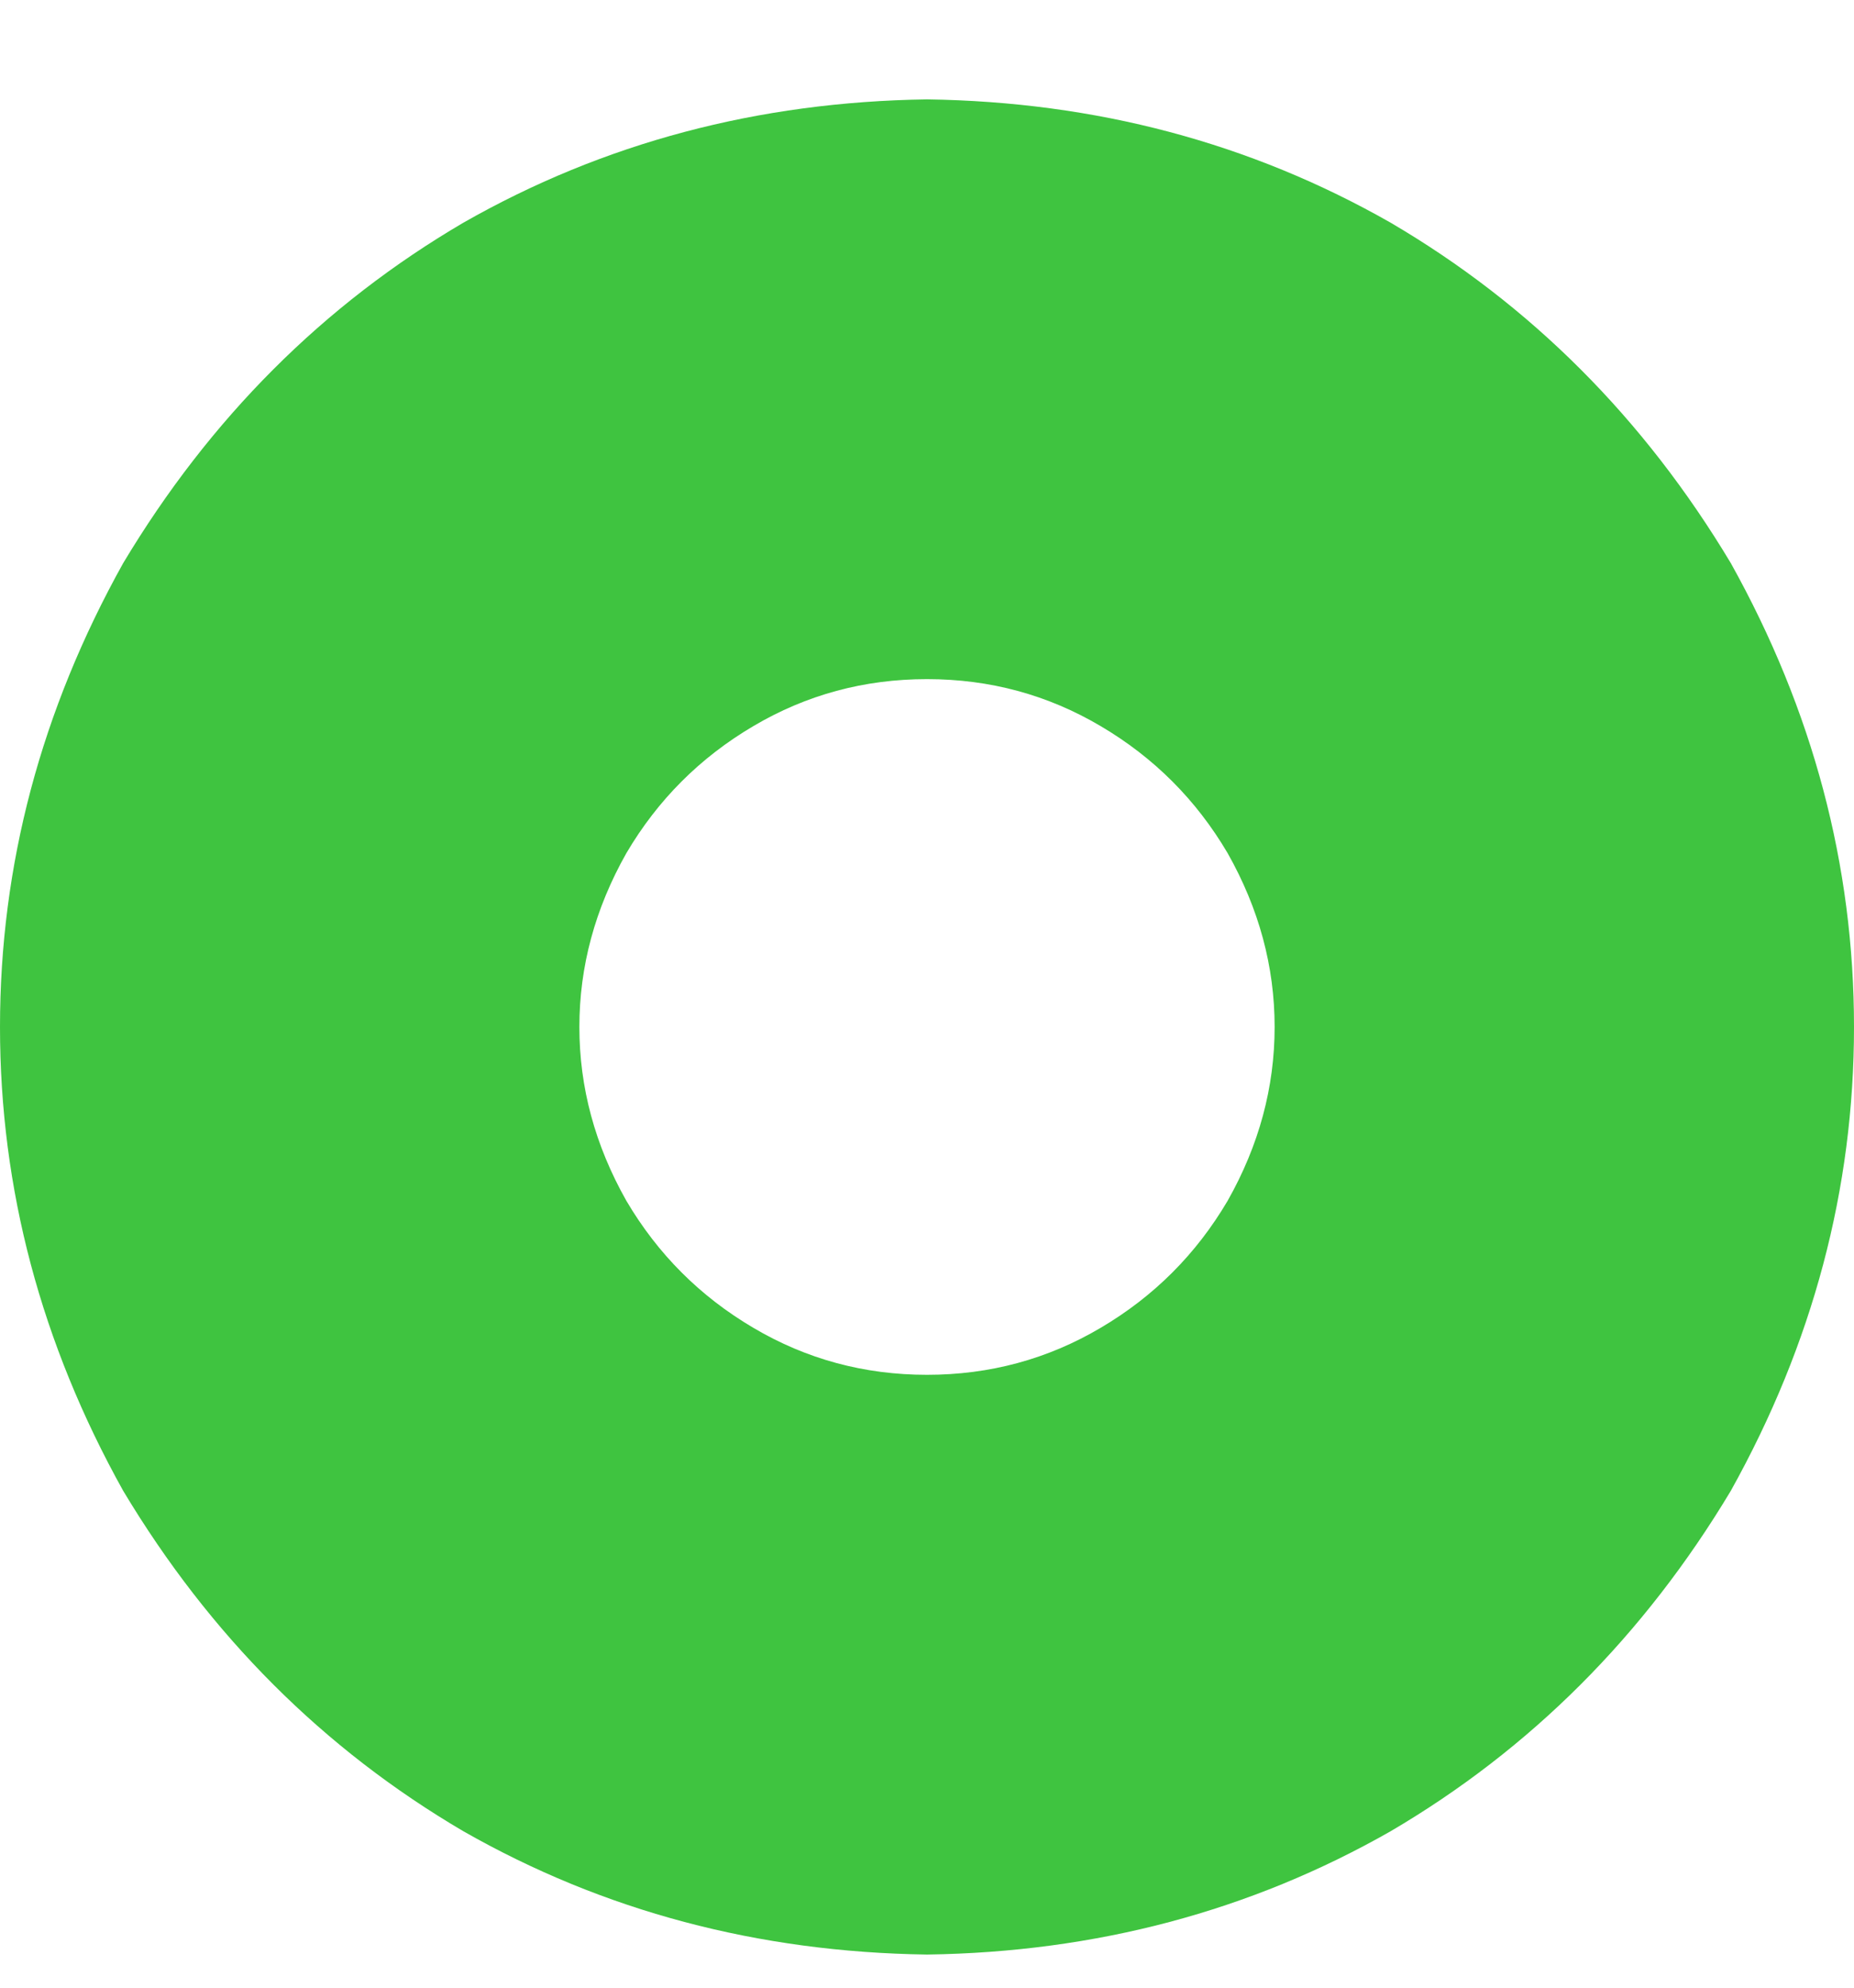 <svg width="14" height="15" viewBox="0 0 14 15" fill="none" xmlns="http://www.w3.org/2000/svg">
<path d="M7 14.75C5.724 14.732 4.557 14.422 3.5 13.82C2.443 13.2 1.586 12.344 0.93 11.25C0.31 10.138 0 8.971 0 7.75C0 6.529 0.31 5.362 0.93 4.25C1.586 3.156 2.443 2.299 3.5 1.68C4.557 1.078 5.724 0.768 7 0.75C8.276 0.768 9.443 1.078 10.5 1.68C11.557 2.299 12.414 3.156 13.07 4.25C13.69 5.362 14 6.529 14 7.75C14 8.971 13.69 10.138 13.07 11.25C12.414 12.344 11.557 13.2 10.5 13.82C9.443 14.422 8.276 14.732 7 14.75ZM7 5.125C6.526 5.125 6.089 5.243 5.688 5.48C5.286 5.717 4.967 6.036 4.73 6.438C4.493 6.857 4.375 7.294 4.375 7.75C4.375 8.206 4.493 8.643 4.73 9.062C4.967 9.464 5.286 9.783 5.688 10.02C6.089 10.257 6.526 10.375 7 10.375C7.474 10.375 7.911 10.257 8.312 10.02C8.714 9.783 9.033 9.464 9.27 9.062C9.507 8.643 9.625 8.206 9.625 7.75C9.625 7.294 9.507 6.857 9.27 6.438C9.033 6.036 8.714 5.717 8.312 5.48C7.911 5.243 7.474 5.125 7 5.125Z" fill="#3FC440"/>
</svg>
